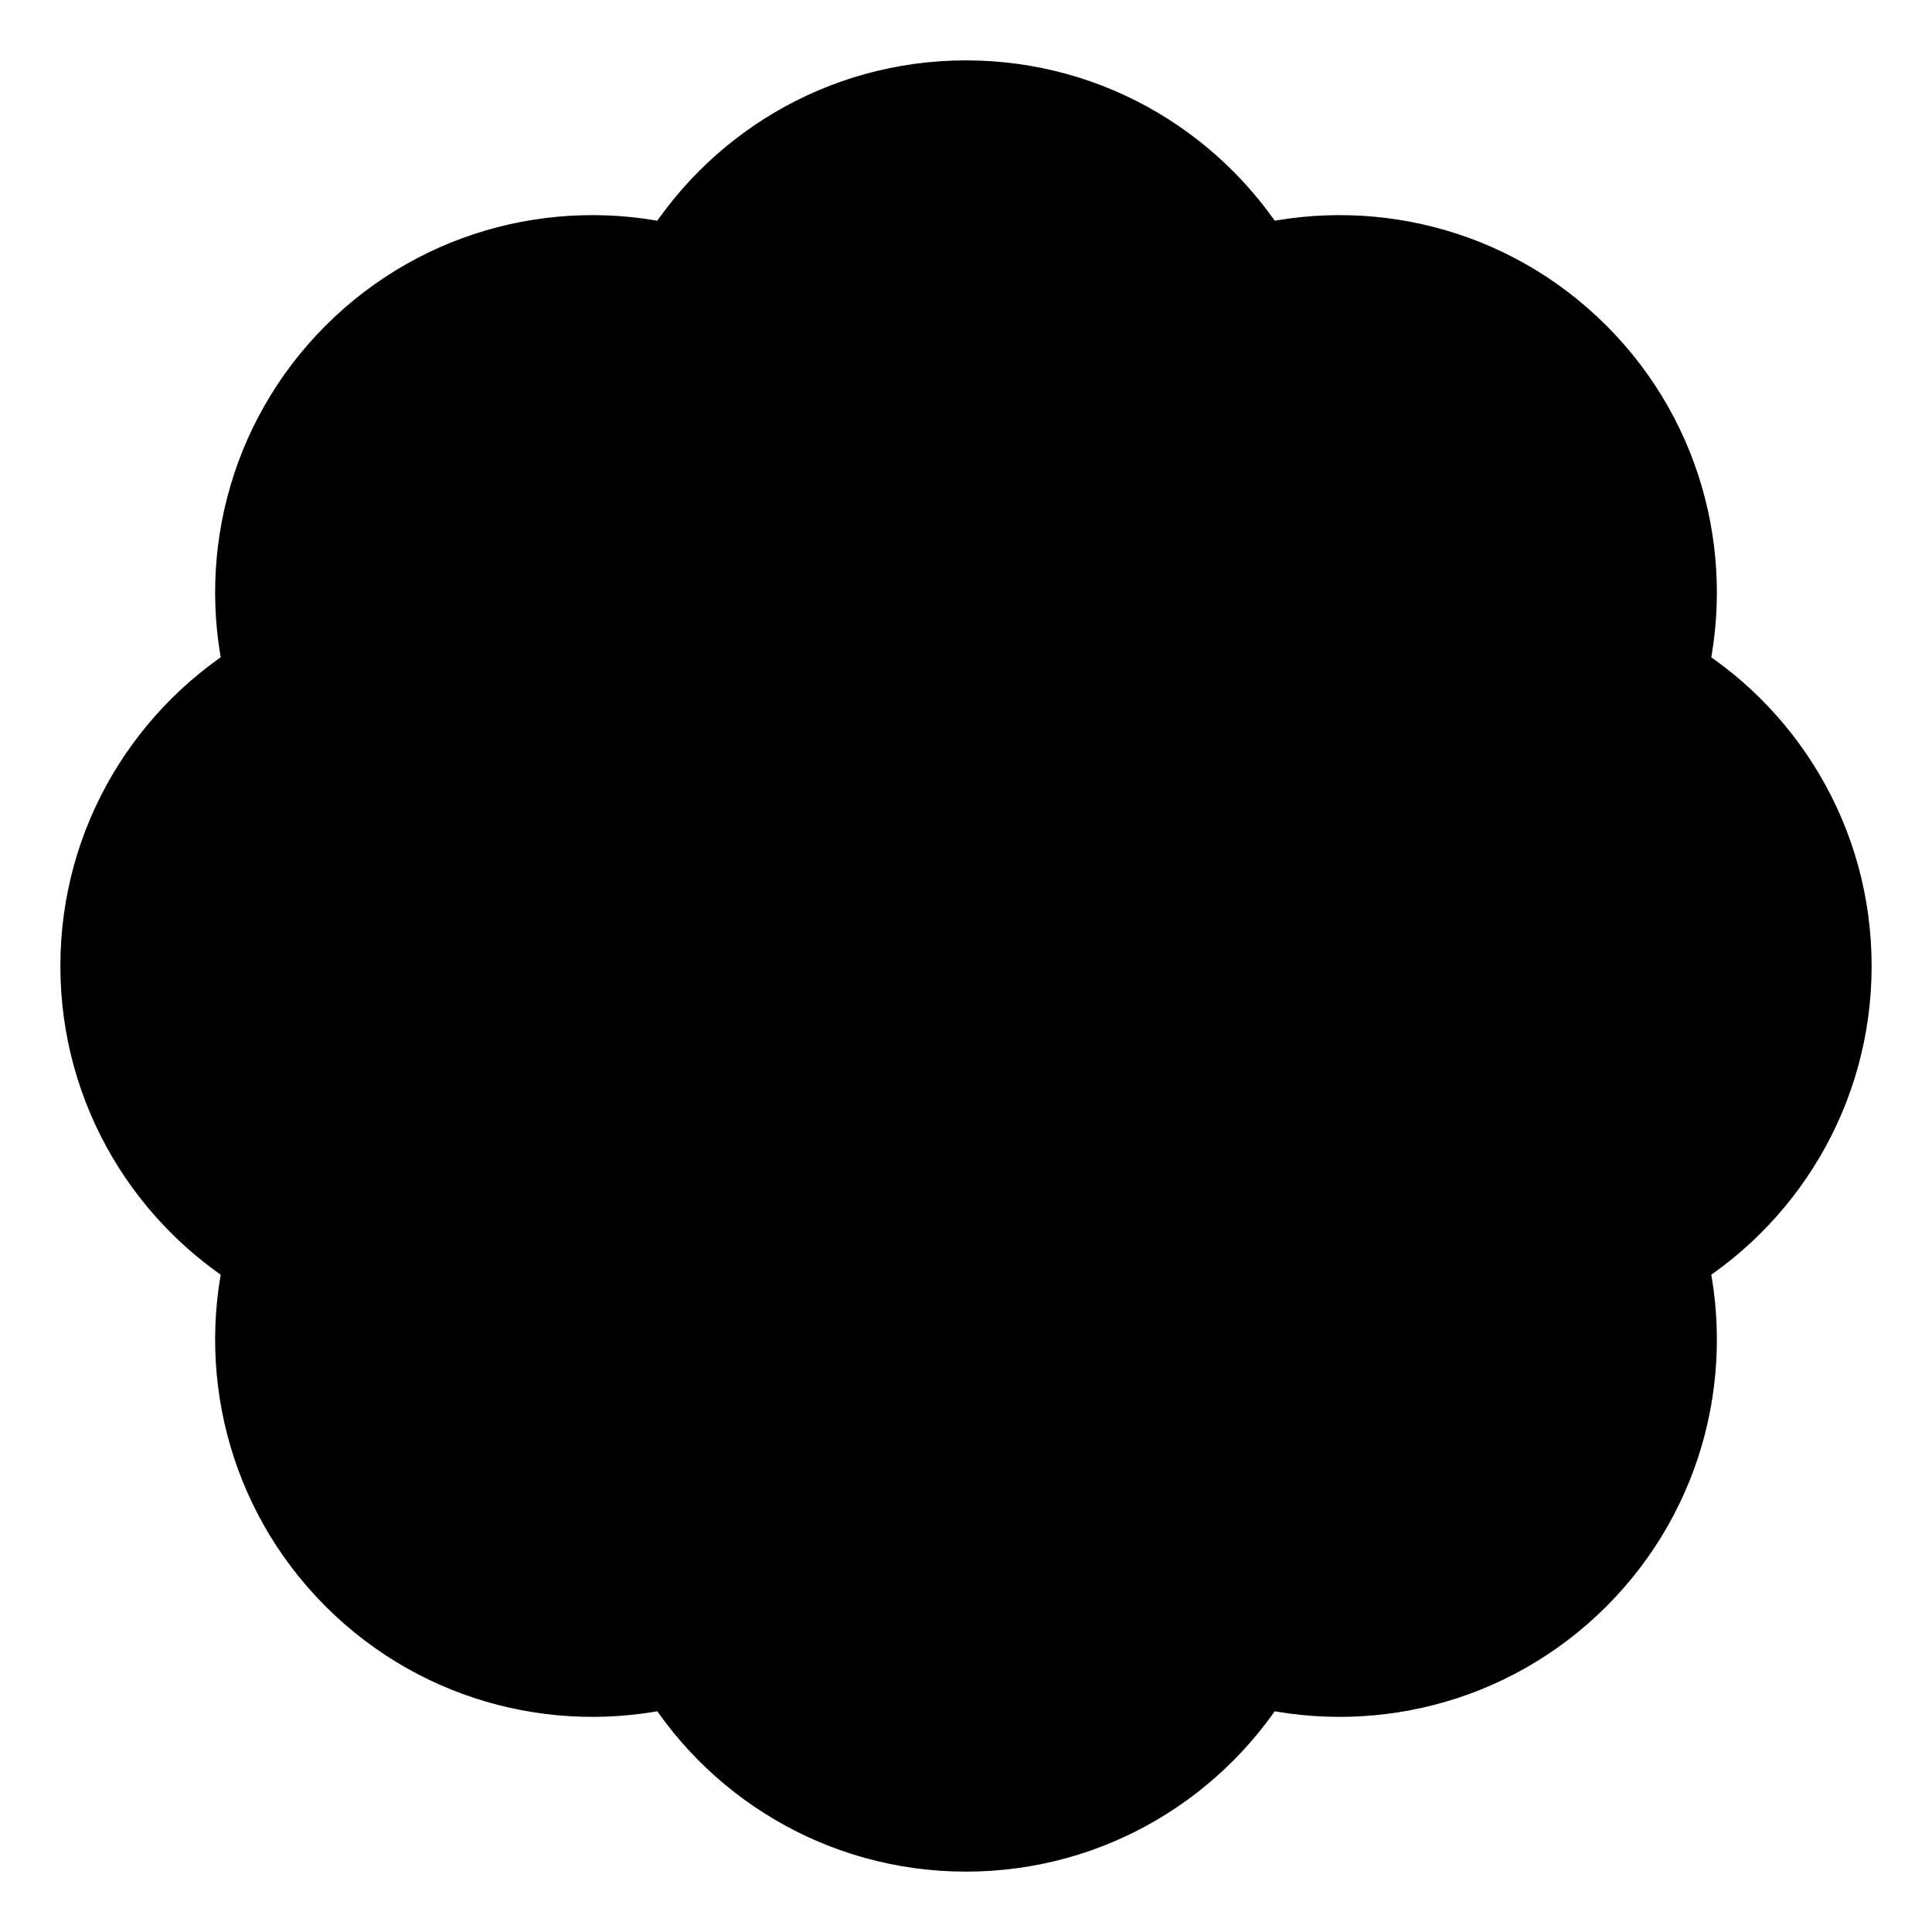<svg
  width="32"
  height="32"
  viewBox="0 0 32 32"
  fill="none"
  xmlns="http://www.w3.org/2000/svg"
  data-fui-icon="true"
>
  <path
    fill-rule="evenodd"
    clip-rule="evenodd"
    d="M20.764 4.499C19.813 2.856 18.035 1.75 16 1.75C13.965 1.75 12.187 2.856 11.236 4.499C9.402 4.01 7.363 4.484 5.924 5.924C4.484 7.363 4.01 9.402 4.499 11.236C2.856 12.187 1.75 13.964 1.75 16C1.75 18.035 2.856 19.813 4.499 20.764C4.01 22.599 4.484 24.637 5.924 26.076C7.363 27.516 9.402 27.99 11.236 27.501C12.187 29.144 13.965 30.25 16 30.25C18.035 30.25 19.813 29.144 20.764 27.501C22.598 27.99 24.637 27.516 26.076 26.076C27.516 24.637 27.99 22.598 27.501 20.764C29.144 19.813 30.25 18.035 30.25 16C30.25 13.964 29.144 12.187 27.501 11.236C27.99 9.402 27.516 7.363 26.076 5.924C24.637 4.484 22.599 4.01 20.764 4.499Z"
    fill="currentColor"
  />
  <path
    d="M20.764 4.499L20.115 4.875C20.284 5.168 20.63 5.311 20.957 5.224L20.764 4.499ZM11.236 4.499L11.043 5.224C11.37 5.311 11.716 5.168 11.885 4.875L11.236 4.499ZM5.924 5.924L5.393 5.393L5.393 5.393L5.924 5.924ZM4.499 11.236L4.875 11.885C5.168 11.716 5.311 11.37 5.224 11.043L4.499 11.236ZM4.499 20.764L5.224 20.957C5.311 20.63 5.168 20.284 4.875 20.115L4.499 20.764ZM5.924 26.076L6.454 25.546L5.924 26.076ZM11.236 27.501L11.885 27.125C11.716 26.832 11.37 26.689 11.043 26.776L11.236 27.501ZM20.764 27.501L20.957 26.776C20.63 26.689 20.284 26.832 20.115 27.125L20.764 27.501ZM27.501 20.764L27.125 20.115C26.832 20.284 26.689 20.63 26.776 20.957L27.501 20.764ZM27.501 11.236L26.776 11.043C26.689 11.37 26.832 11.716 27.125 11.885L27.501 11.236ZM26.076 5.924L26.607 5.393V5.393L26.076 5.924ZM21.413 4.124C20.333 2.258 18.314 1 16 1V2.5C17.757 2.5 19.292 3.454 20.115 4.875L21.413 4.124ZM16 1C13.686 1 11.667 2.258 10.587 4.124L11.885 4.875C12.708 3.454 14.243 2.5 16 2.5V1ZM11.43 3.775C9.347 3.219 7.03 3.757 5.393 5.393L6.454 6.454C7.696 5.212 9.456 4.8 11.043 5.224L11.43 3.775ZM5.393 5.393C3.757 7.03 3.219 9.347 3.775 11.43L5.224 11.043C4.8 9.456 5.212 7.696 6.454 6.454L5.393 5.393ZM4.124 10.587C2.258 11.667 1 13.686 1 16H2.5C2.5 14.243 3.454 12.708 4.875 11.885L4.124 10.587ZM1 16C1 18.314 2.258 20.333 4.124 21.413L4.875 20.115C3.454 19.292 2.5 17.757 2.5 16H1ZM3.775 20.57C3.219 22.653 3.757 24.97 5.393 26.607L6.454 25.546C5.212 24.304 4.8 22.544 5.224 20.957L3.775 20.57ZM5.393 26.607C7.03 28.243 9.347 28.781 11.43 28.225L11.043 26.776C9.456 27.2 7.696 26.788 6.454 25.546L5.393 26.607ZM10.587 27.876C11.667 29.742 13.686 31 16 31V29.5C14.243 29.5 12.708 28.547 11.885 27.125L10.587 27.876ZM16 31C18.314 31 20.333 29.742 21.413 27.876L20.115 27.125C19.292 28.547 17.757 29.5 16 29.5V31ZM20.57 28.225C22.653 28.781 24.97 28.243 26.607 26.607L25.546 25.546C24.304 26.788 22.544 27.2 20.957 26.776L20.57 28.225ZM26.607 26.607C28.243 24.97 28.781 22.653 28.225 20.57L26.776 20.957C27.2 22.544 26.788 24.304 25.546 25.546L26.607 26.607ZM27.876 21.413C29.742 20.333 31 18.314 31 16H29.5C29.5 17.757 28.547 19.292 27.125 20.115L27.876 21.413ZM31 16C31 13.686 29.742 11.667 27.876 10.587L27.125 11.885C28.547 12.708 29.5 14.243 29.5 16H31ZM25.546 6.454C26.788 7.696 27.2 9.456 26.776 11.043L28.225 11.43C28.781 9.347 28.243 7.03 26.607 5.393L25.546 6.454ZM20.957 5.224C22.544 4.8 24.304 5.212 25.546 6.454L26.607 5.393C24.97 3.757 22.653 3.219 20.57 3.775L20.957 5.224Z"
    fill="currentColor"
  />
  <path
    d="M10 16L14 20.25L22 12"
    stroke="currentColor"
    stroke-width="1.5"
    stroke-linecap="round"
    stroke-linejoin="round"
  />
</svg>
